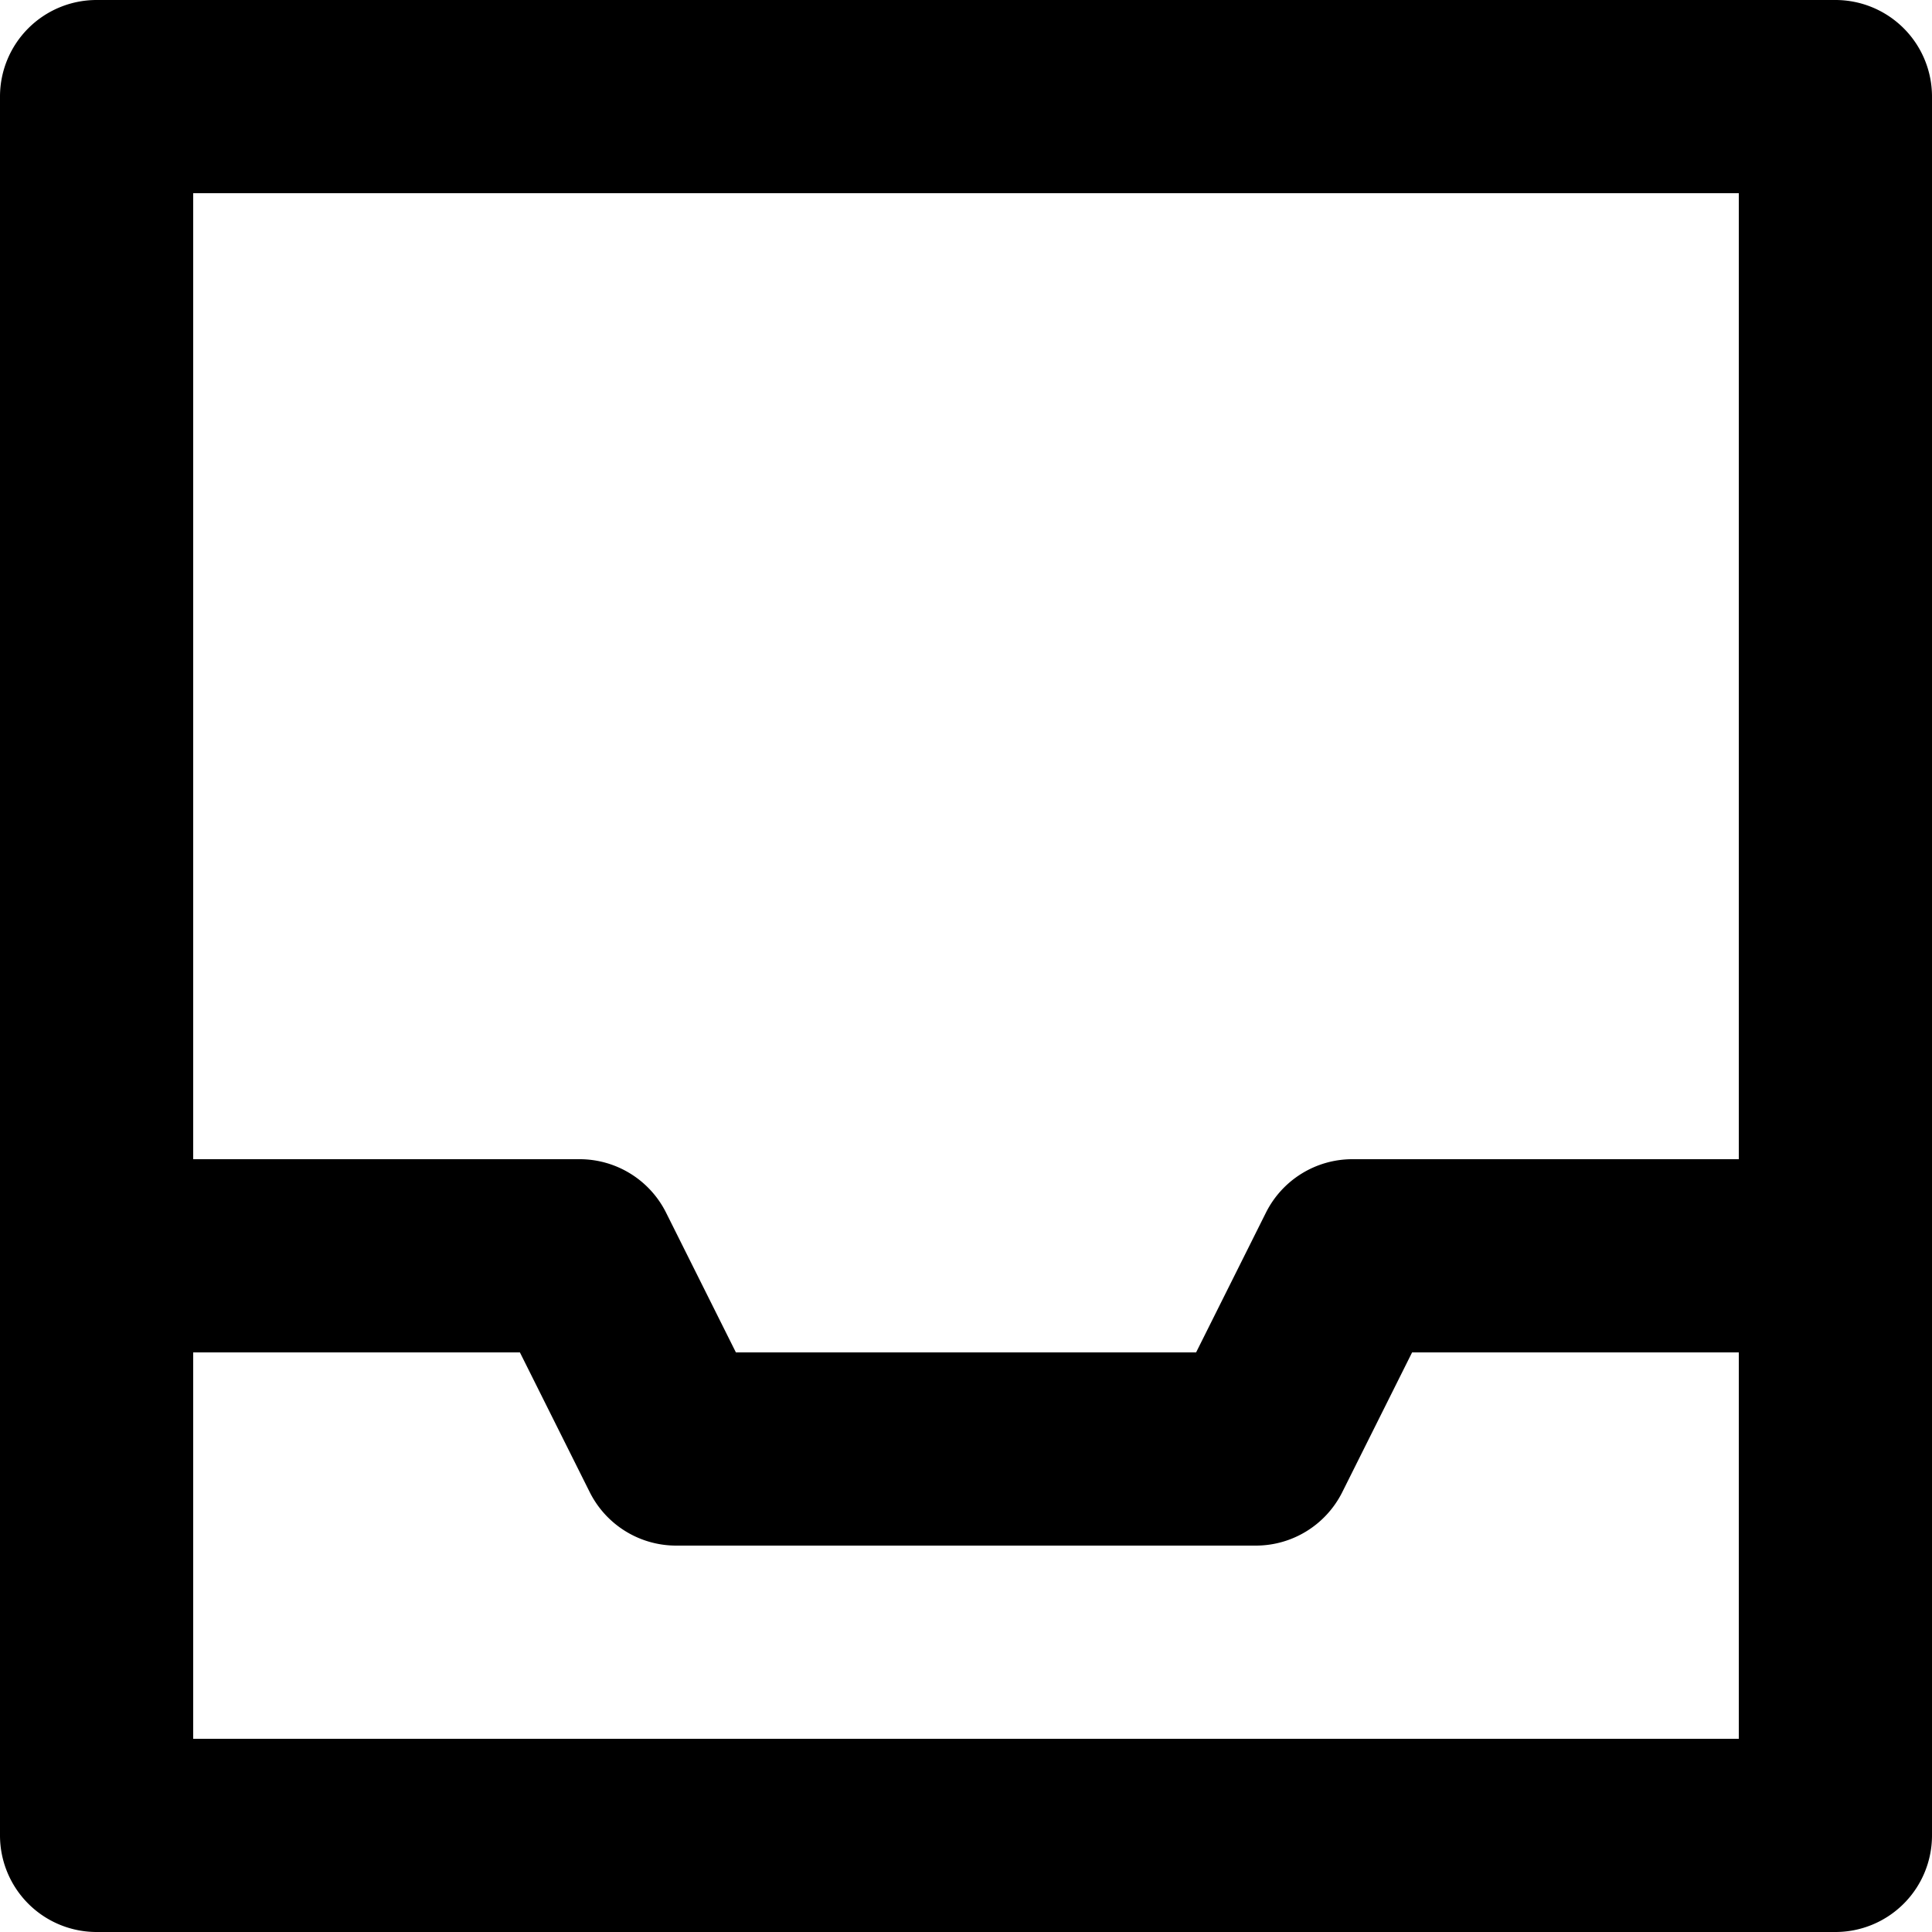 <svg xmlns="http://www.w3.org/2000/svg" viewBox="0 0 20 20"><path d="M2 18v-4h3.382l.723 1.447c.17.339.516.553.895.553h6c.379 0 .725-.214.895-.553L14.618 14H18v4H2zM18 2v10h-4c-.379 0-.725.214-.895.553L12.382 14H7.618l-.723-1.447A1.001 1.001 0 0 0 6 12H2V2h16zm1-2H1a1 1 0 0 0-1 1v18a1 1 0 0 0 1 1h18a1 1 0 0 0 1-1V1a1 1 0 0 0-1-1z"/></svg>
